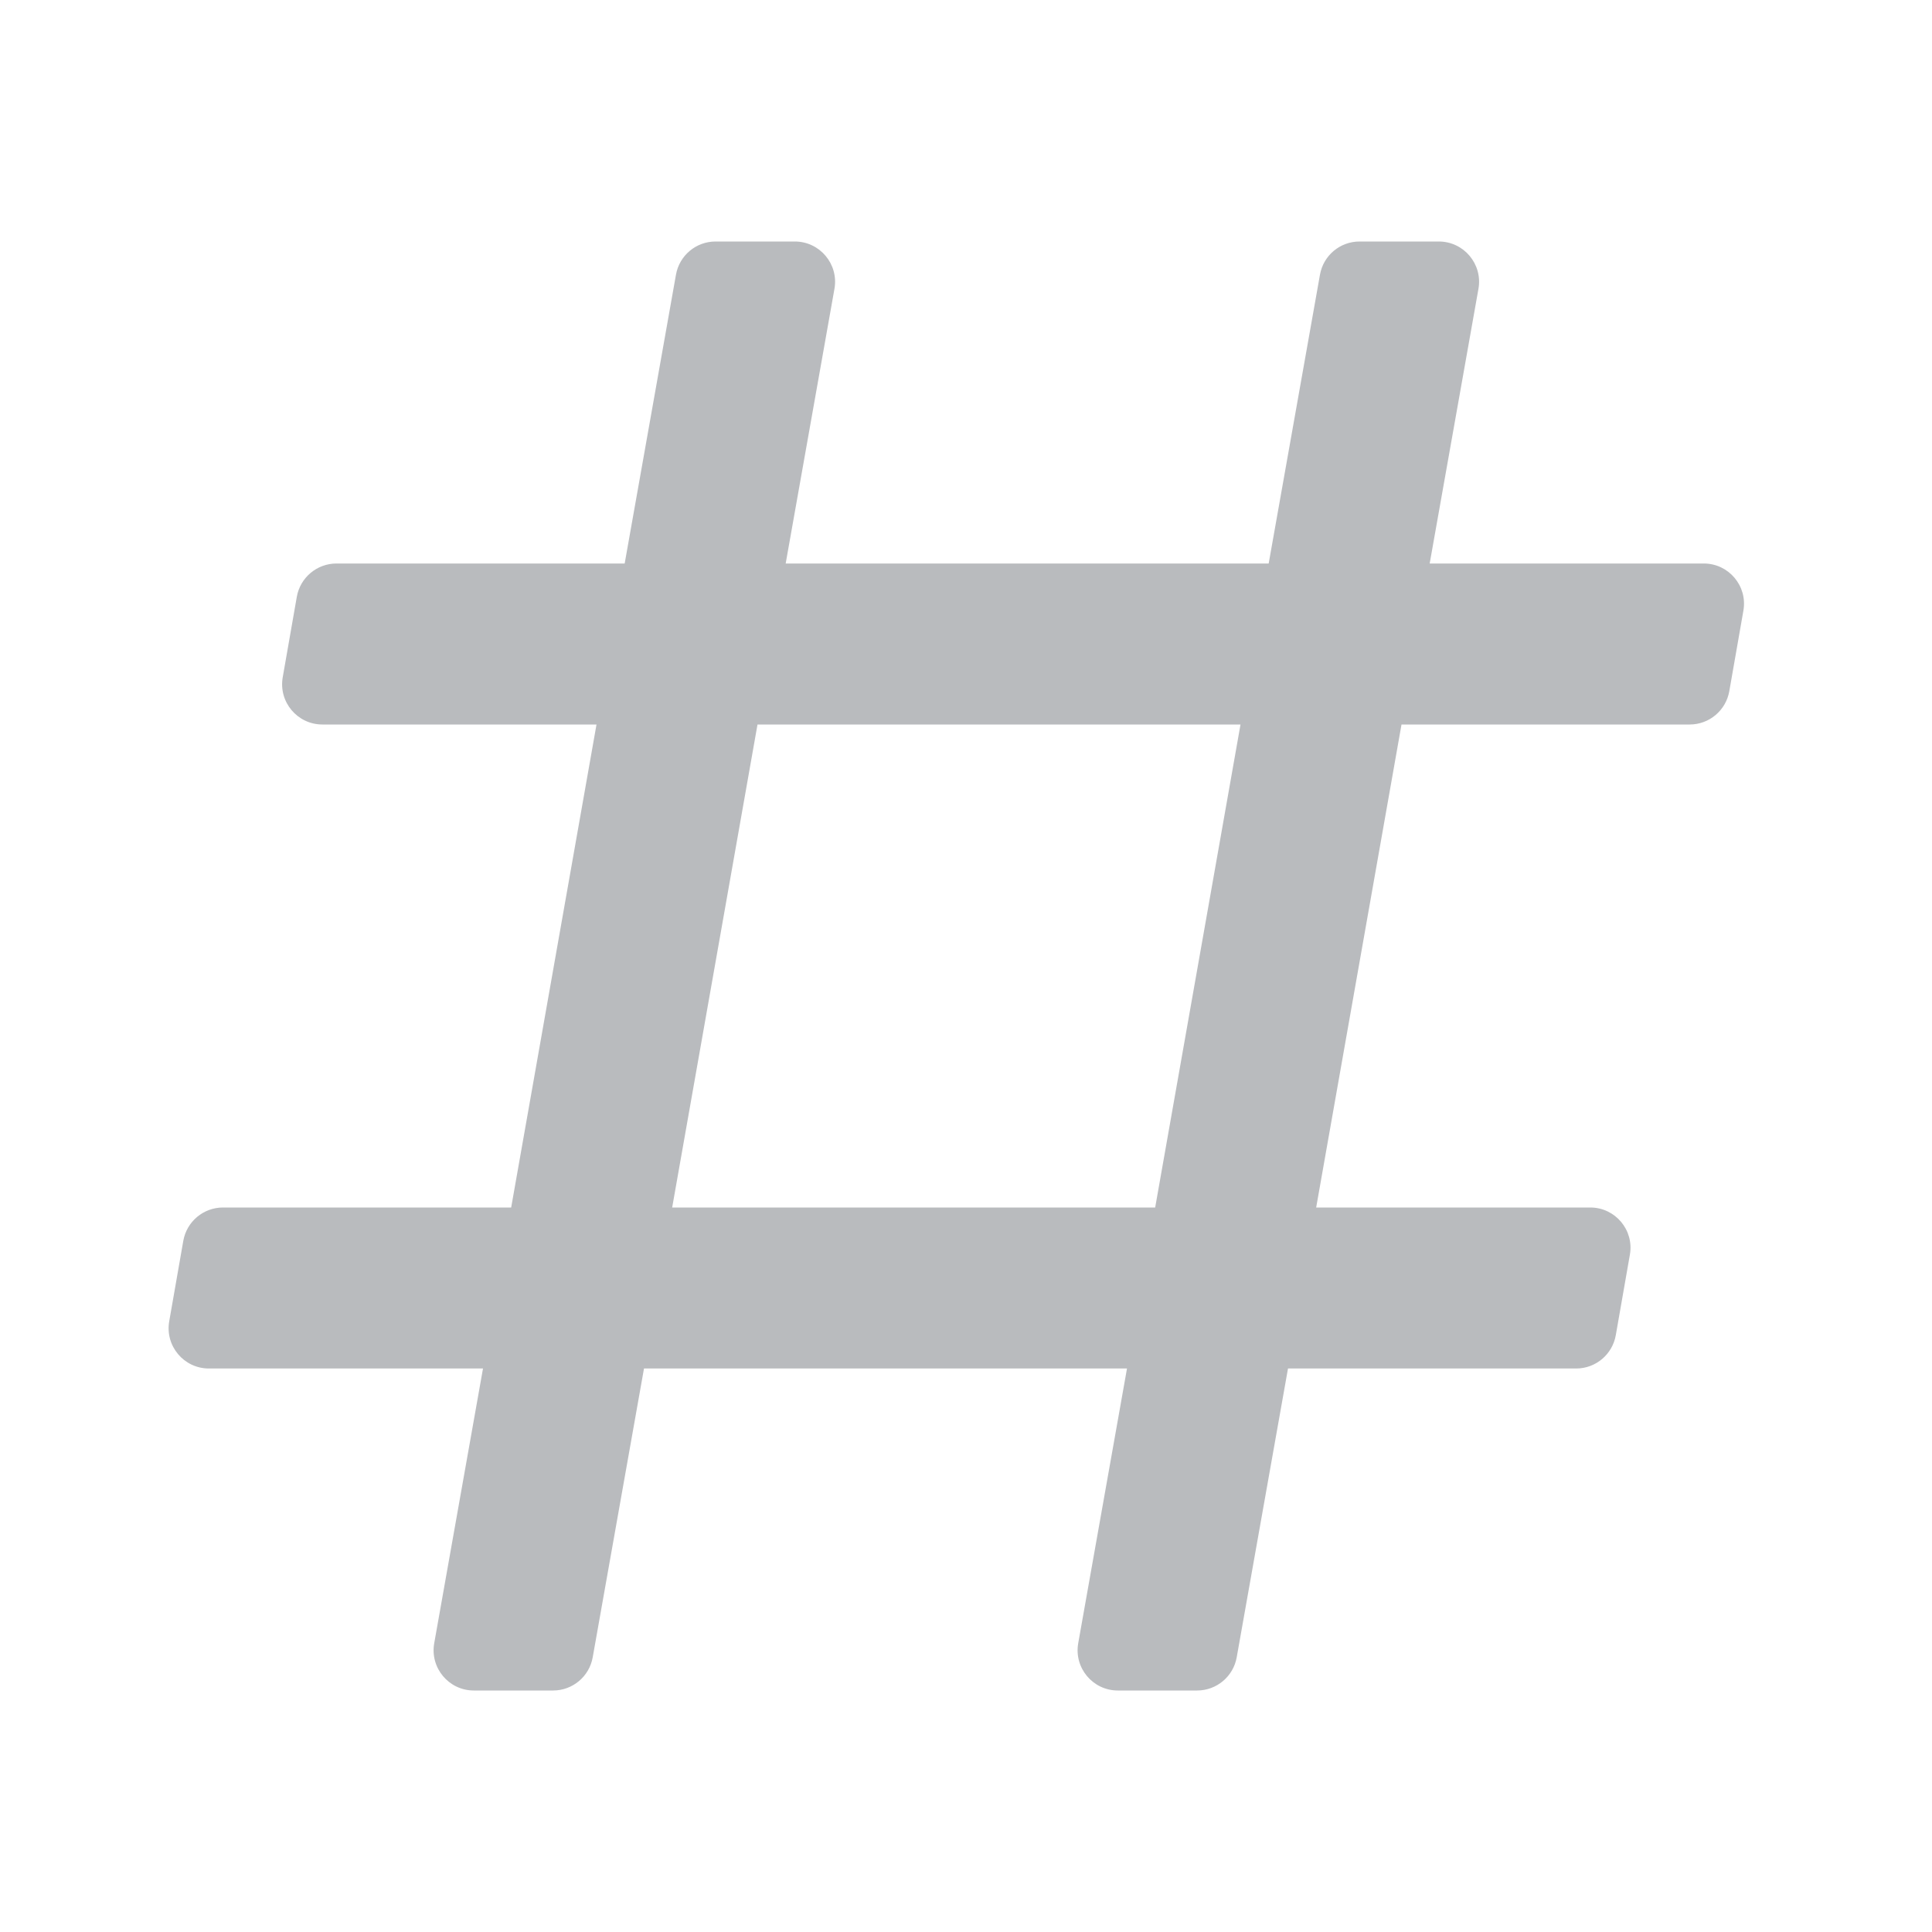 <svg width="24" height="24" viewBox="0 0 24 24" fill="none" xmlns="http://www.w3.org/2000/svg">
<path fill-rule="evenodd" clip-rule="evenodd" d="M5.886 21C5.575 21 5.34 20.719 5.394 20.413L6 17H2.595C2.284 17 2.049 16.72 2.102 16.414L2.277 15.414C2.319 15.175 2.527 15 2.77 15H6.35L7.41 9H4.005C3.694 9 3.459 8.72 3.512 8.414L3.687 7.414C3.729 7.175 3.937 7 4.18 7H7.76L8.397 3.413C8.439 3.174 8.646 3 8.889 3H9.873C10.184 3 10.42 3.281 10.366 3.587L9.76 7H15.76L16.397 3.413C16.439 3.174 16.646 3 16.889 3H17.873C18.184 3 18.42 3.281 18.366 3.587L17.76 7H21.165C21.475 7 21.711 7.28 21.657 7.586L21.482 8.586C21.44 8.825 21.233 9 20.99 9H17.41L16.35 15H19.755C20.065 15 20.301 15.28 20.247 15.586L20.072 16.586C20.03 16.825 19.823 17 19.58 17H16L15.363 20.587C15.321 20.826 15.113 21 14.871 21H13.886C13.575 21 13.34 20.719 13.394 20.413L14 17H8L7.363 20.587C7.321 20.826 7.113 21 6.871 21H5.886ZM9.41 9L8.35 15H14.35L15.41 9H9.41Z" fill="#B9BBBE"/>
</svg>
